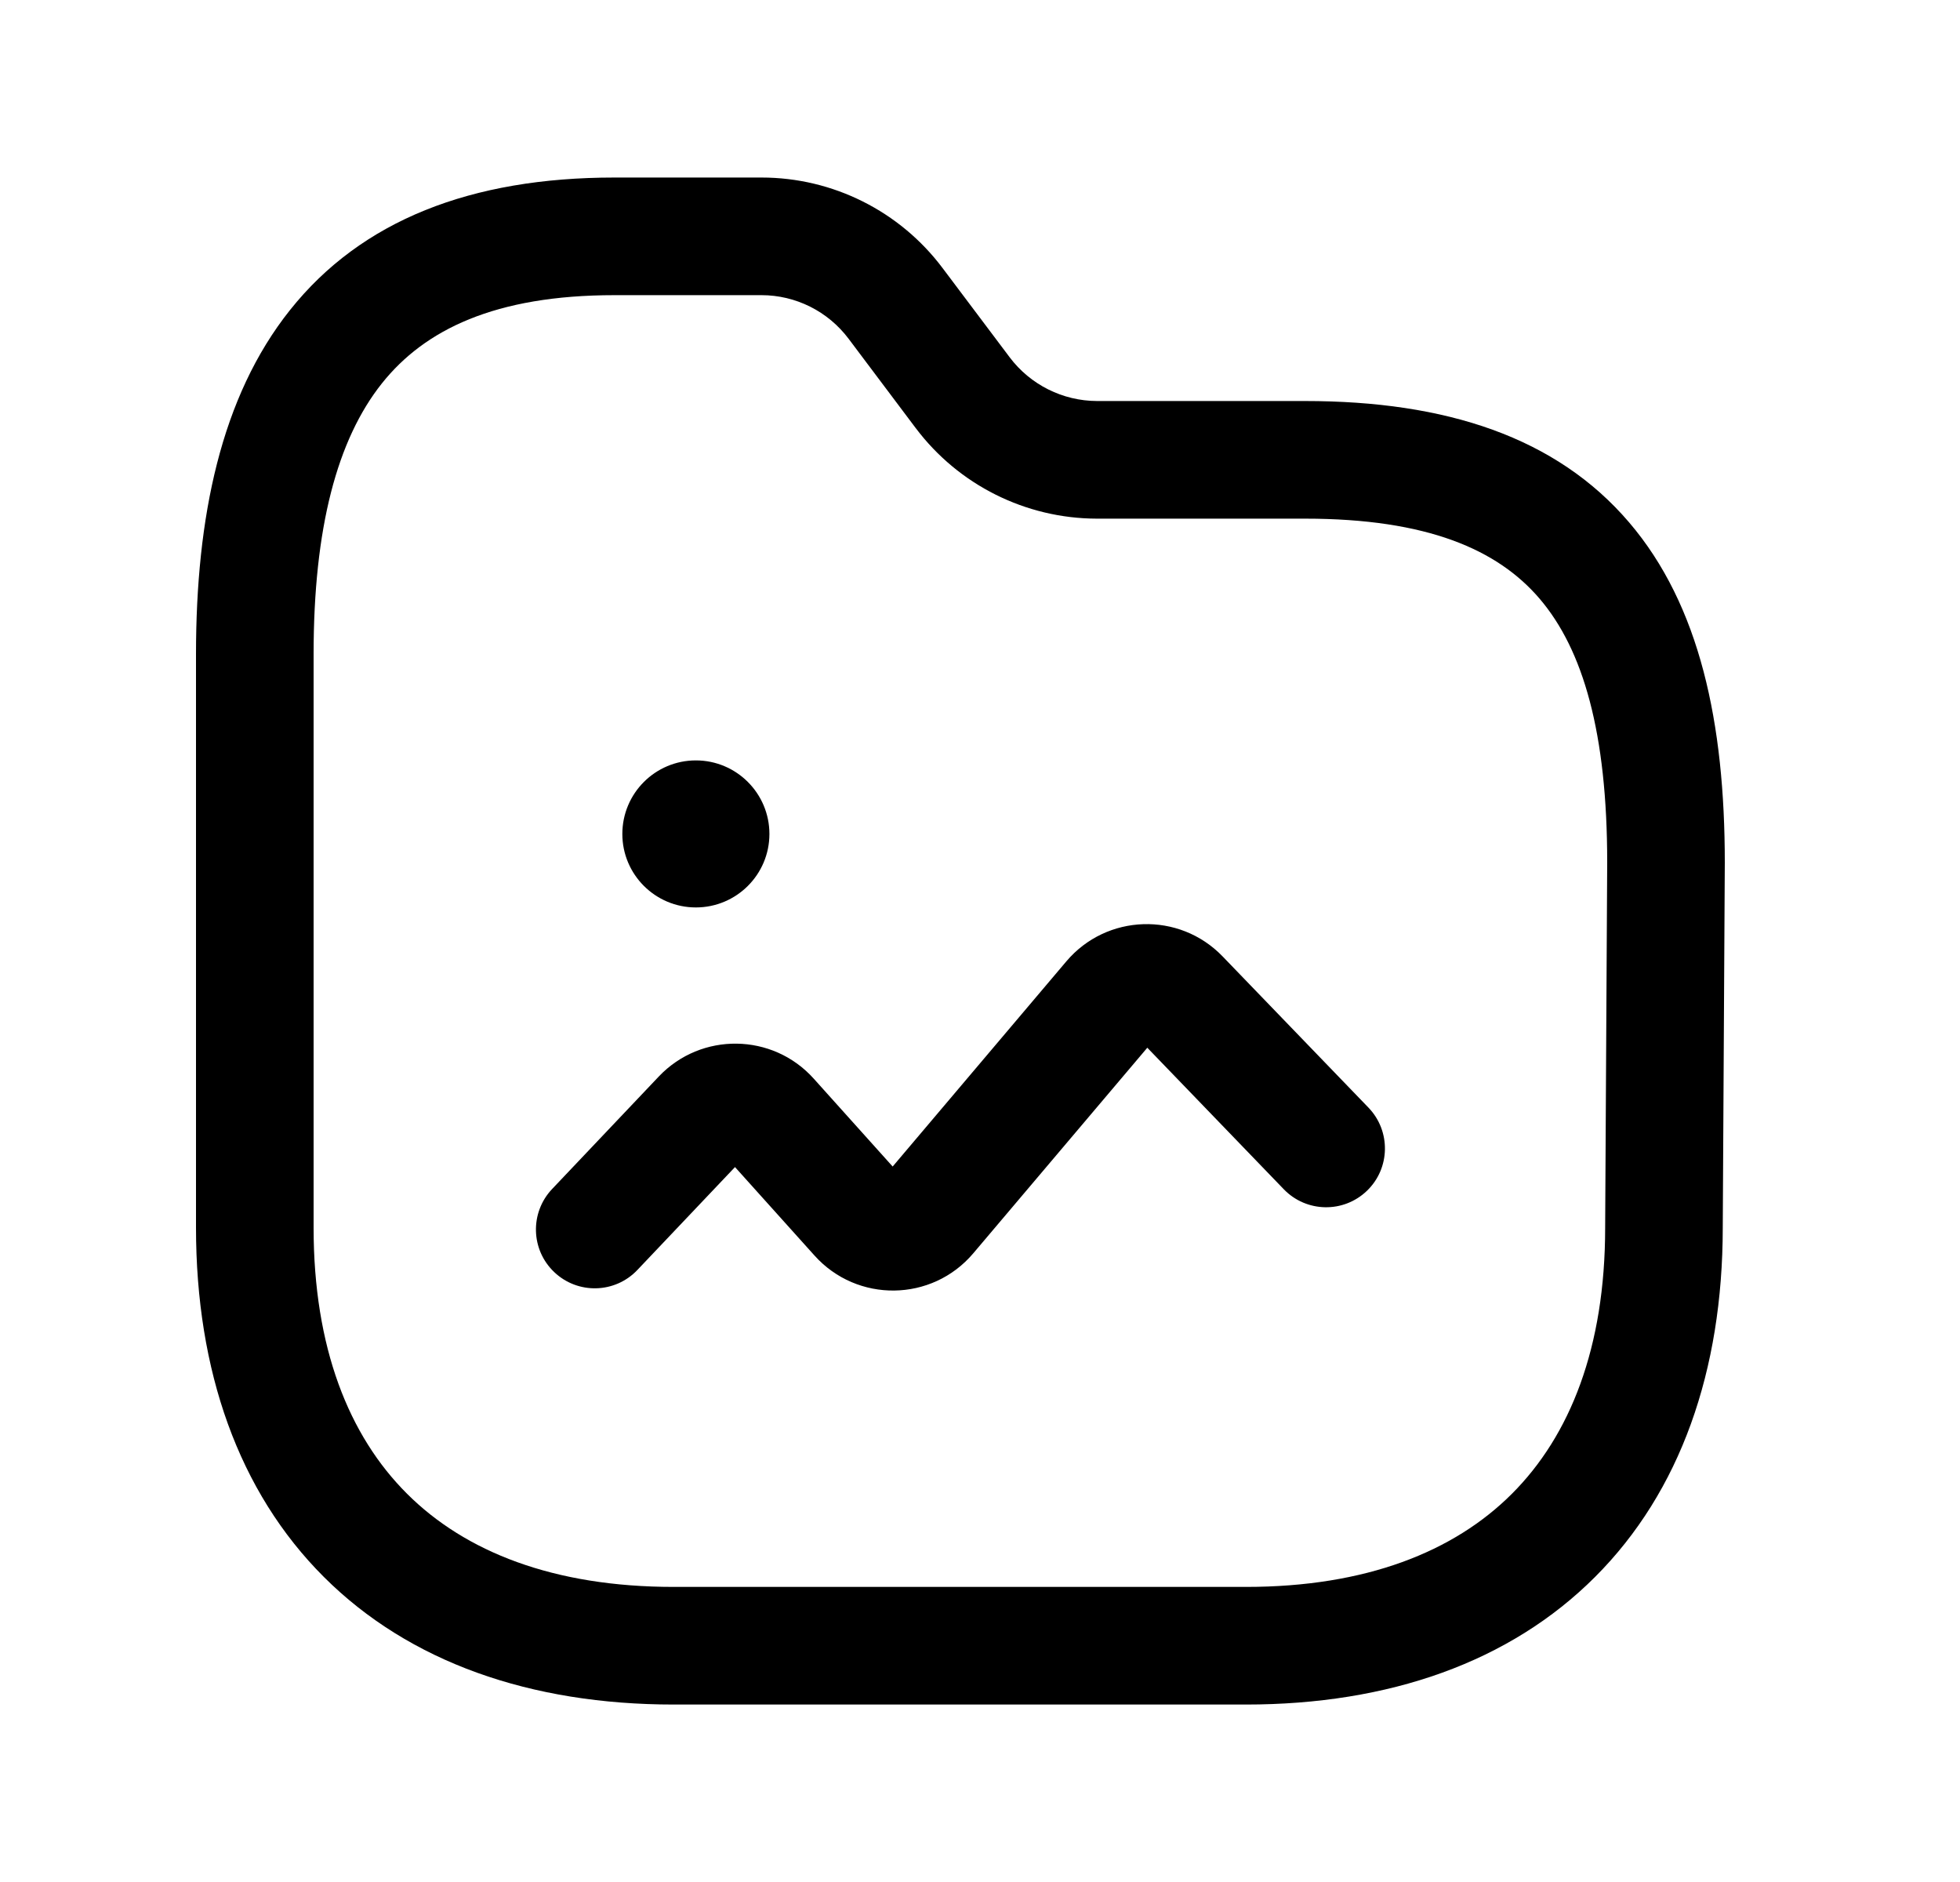 <svg width="25" height="24" viewBox="0 0 25 24" fill="none" xmlns="http://www.w3.org/2000/svg">
<path fill-rule="evenodd" clip-rule="evenodd" d="M4.872 4.888C4.3 5.606 4 6.734 4 8.342V15.655C4 17.185 4.449 18.308 5.191 19.048C5.933 19.789 7.059 20.237 8.595 20.237H15.891C17.422 20.237 18.545 19.789 19.285 19.049C20.026 18.308 20.474 17.185 20.474 15.655L20.474 15.65L20.5 10.999C20.5 10.998 20.5 10.997 20.5 10.997C20.5 9.35 20.195 8.287 19.638 7.635C19.104 7.01 18.208 6.614 16.645 6.614H13.992L13.989 6.614C13.082 6.612 12.227 6.185 11.681 5.46L11.68 5.459L10.824 4.32C10.561 3.97 10.149 3.764 9.713 3.764H7.838C6.312 3.764 5.416 4.206 4.872 4.888ZM3.699 3.954C4.61 2.81 6.008 2.264 7.838 2.264H9.713C10.623 2.264 11.478 2.693 12.023 3.419C12.023 3.419 12.023 3.419 12.023 3.419L12.879 4.557C12.879 4.557 12.878 4.557 12.879 4.557C13.142 4.906 13.555 5.113 13.993 5.114H16.645C18.445 5.114 19.851 5.575 20.779 6.661C21.684 7.72 22 9.224 22 10.999L22 11.003L21.974 15.655C21.974 15.655 21.974 15.656 21.974 15.657C21.973 17.48 21.433 19.022 20.346 20.109C19.259 21.197 17.716 21.737 15.891 21.737H8.595C6.766 21.737 5.22 21.197 4.131 20.11C3.042 19.023 2.5 17.479 2.5 15.655V8.342C2.5 6.599 2.816 5.062 3.699 3.954Z" fill="black"/>
<path fill-rule="evenodd" clip-rule="evenodd" d="M14.634 13.361L16.375 15.166C16.663 15.464 17.137 15.473 17.436 15.185C17.734 14.898 17.742 14.423 17.455 14.125L15.594 12.196C15.041 11.623 14.115 11.653 13.601 12.26L11.386 14.876L10.379 13.755C9.855 13.171 8.943 13.159 8.403 13.728L7.042 15.163C6.757 15.464 6.769 15.938 7.07 16.223C7.37 16.508 7.845 16.496 8.13 16.195L9.375 14.883L10.389 16.011C10.933 16.617 11.887 16.605 12.414 15.983L14.634 13.361Z" fill="black"/>
<path fill-rule="evenodd" clip-rule="evenodd" d="M7.938 10.635C7.938 10.117 8.358 9.697 8.876 9.697C9.393 9.697 9.814 10.117 9.814 10.635C9.814 11.153 9.393 11.572 8.876 11.572C8.358 11.572 7.938 11.152 7.938 10.635Z" fill="black"/>
</svg>